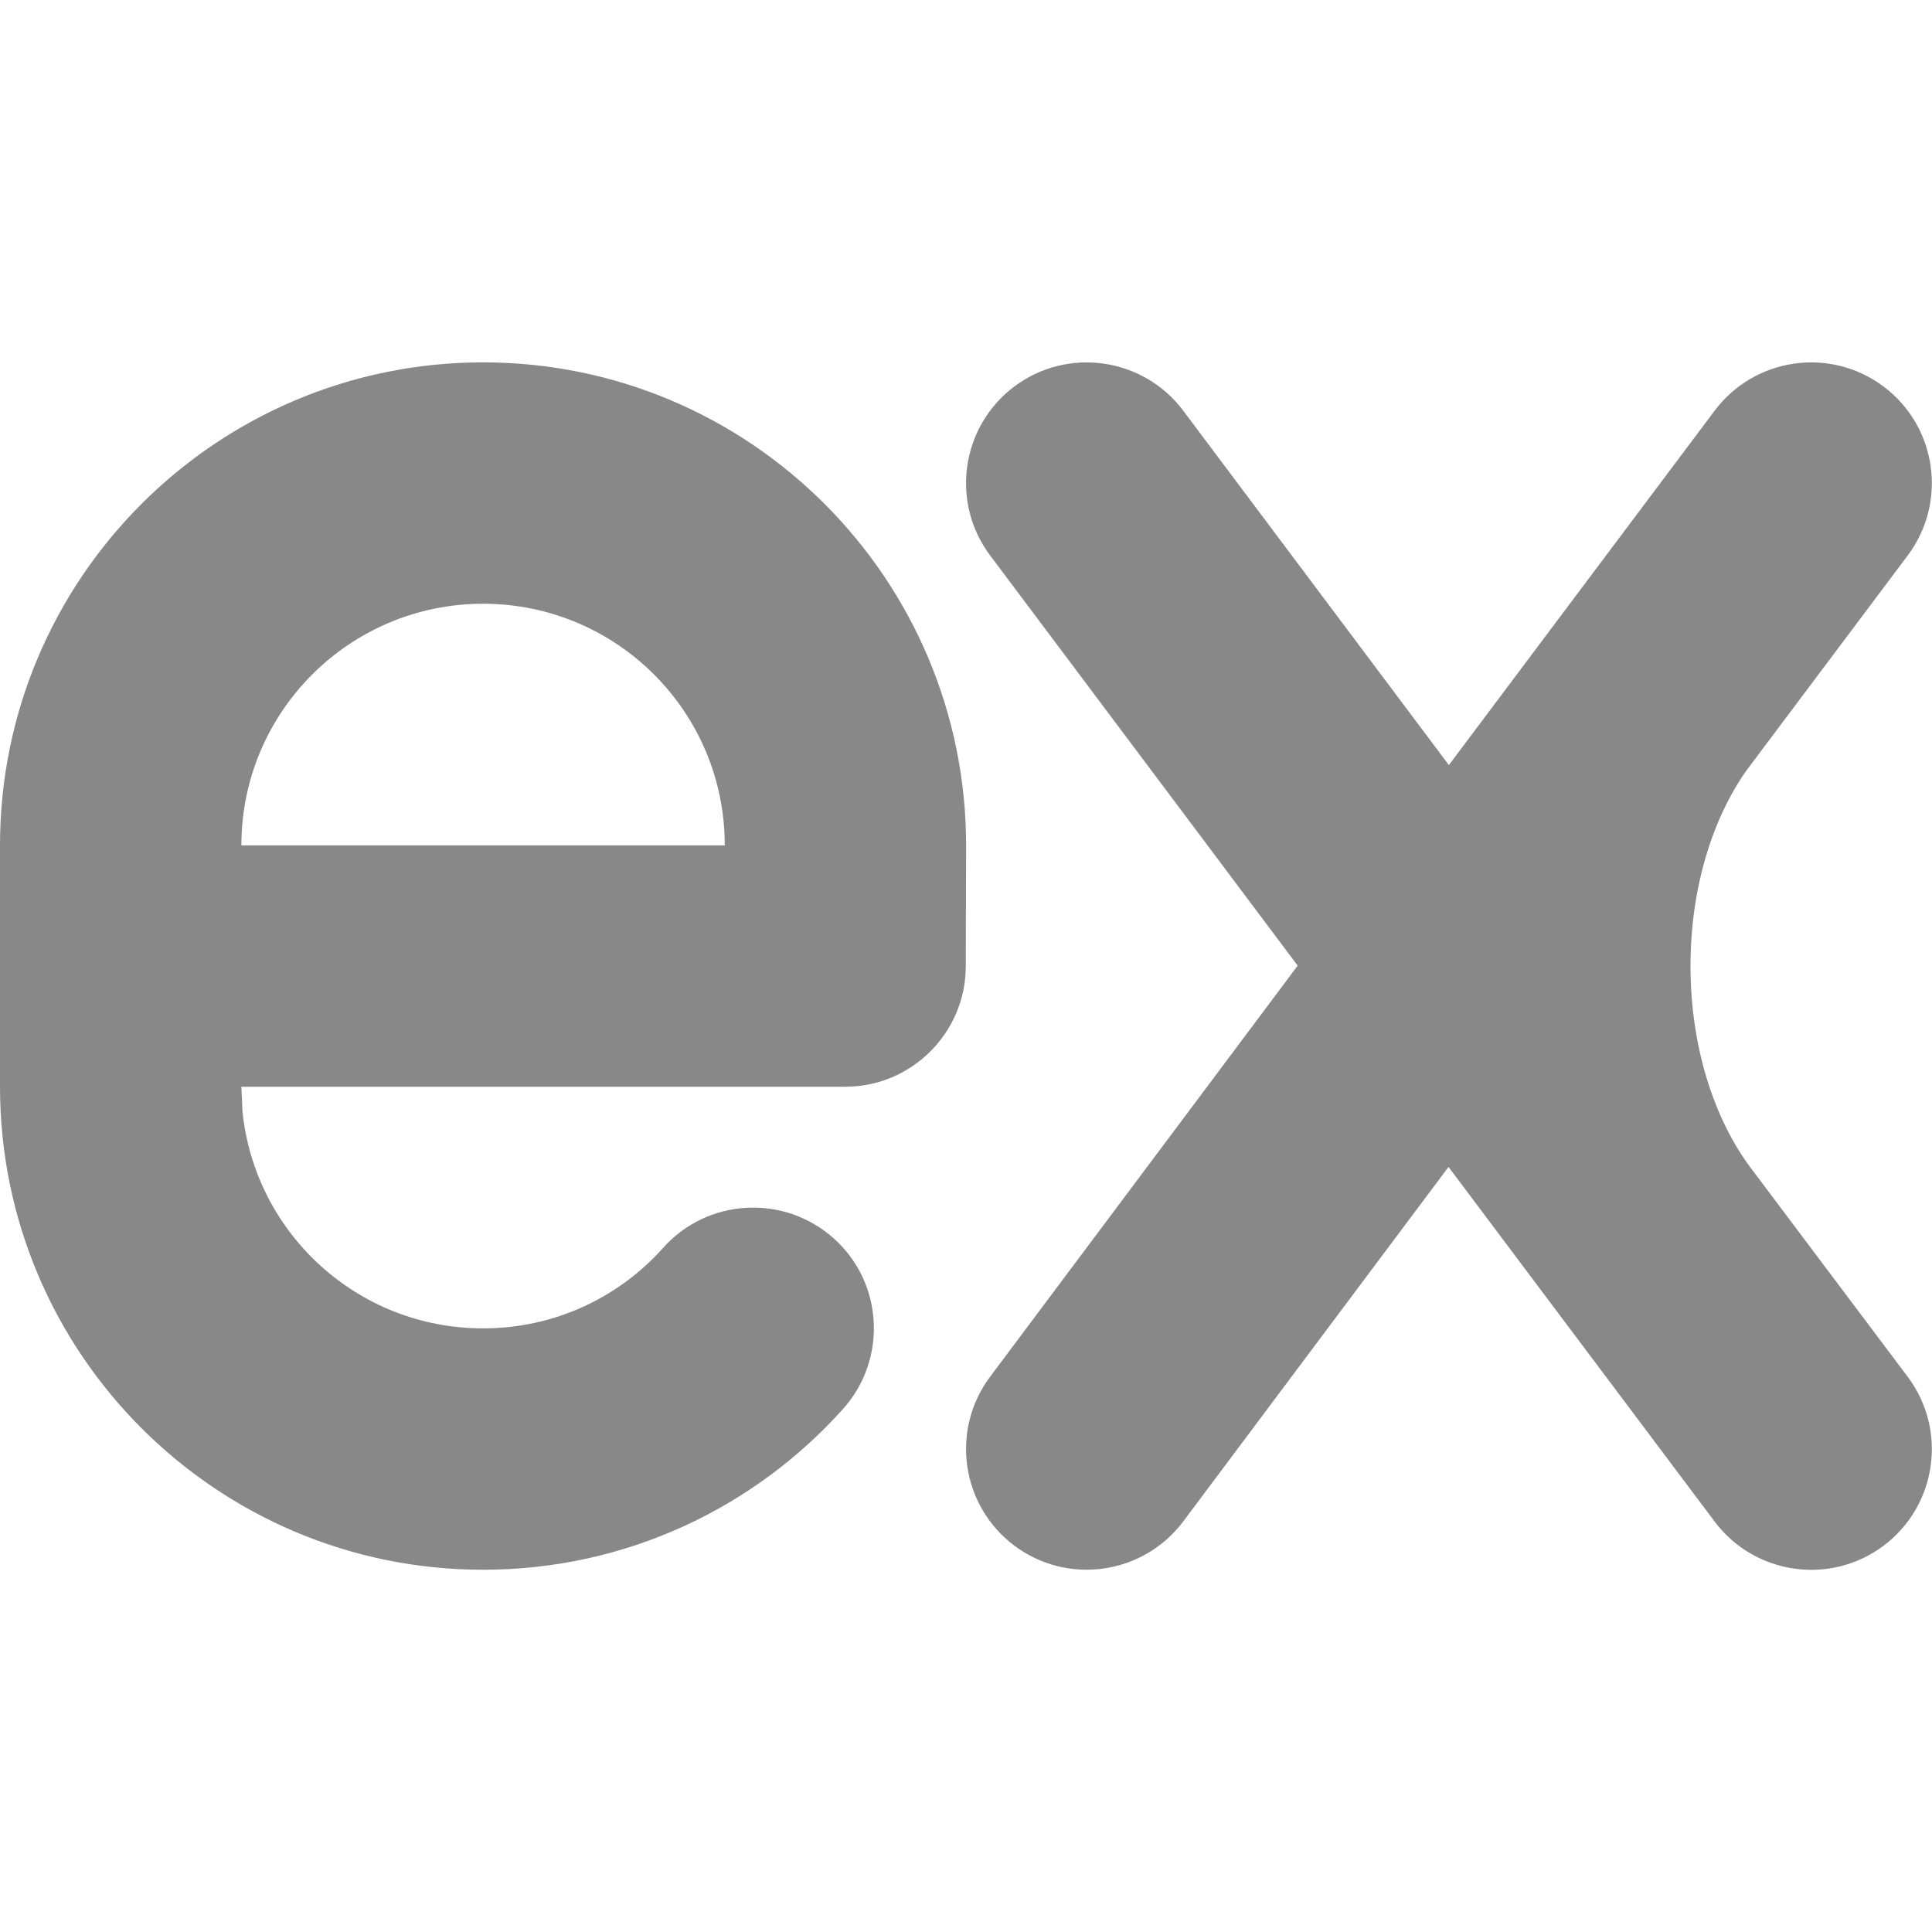<svg xmlns="http://www.w3.org/2000/svg" xmlns:xlink="http://www.w3.org/1999/xlink" viewBox="0,0,256,256" width="16px" height="16px" fill-rule="nonzero"><g fill="#888888" fill-rule="nonzero" stroke="none" stroke-width="1" stroke-linecap="butt" stroke-linejoin="miter" stroke-miterlimit="10" stroke-dasharray="" stroke-dashoffset="0" font-family="none" font-weight="none" font-size="none" text-anchor="none" style="mix-blend-mode: normal"><g transform="scale(16,16)"><path d="M0,8.999v-1.998c0,-2.208 1.792,-4 4.001,-4c2.208,0 4,1.792 4,4.003l-0.003,1c-0.001,0.549 -0.449,0.996 -0.998,0.996h-5.001l0.009,0.204c0.103,1.011 0.955,1.797 1.993,1.797c0.592,0 1.124,-0.256 1.492,-0.668c0.368,-0.411 1,-0.445 1.412,-0.077c0.411,0.368 0.445,1 0.077,1.412c-0.73,0.815 -1.795,1.332 -2.981,1.332c-2.209,0 -4.001,-1.792 -4.001,-4.001zM8.4,12.8c-0.441,-0.331 -0.531,-0.957 -0.2,-1.399l2.547,-3.404l-2.547,-3.397c-0.331,-0.441 -0.241,-1.068 0.2,-1.399c0.441,-0.331 1.068,-0.241 1.399,0.2l2.2,2.935l2.201,-2.935c0.331,-0.441 0.957,-0.531 1.399,-0.2c0.441,0.331 0.531,0.957 0.2,1.399l-1.333,1.777c-0.289,0.408 -0.466,0.986 -0.466,1.623c0,0.659 0.189,1.252 0.492,1.663l1.307,1.739c0.331,0.441 0.241,1.068 -0.2,1.399c-0.441,0.331 -1.068,0.241 -1.399,-0.2l-2.204,-2.937l-2.197,2.936c-0.331,0.441 -0.958,0.531 -1.399,0.2zM4.001,5c-1.106,0 -2.002,0.896 -2.002,2.001h4.003c0.001,-1.105 -0.895,-2.001 -2.001,-2.001z"></path></g></g></svg>